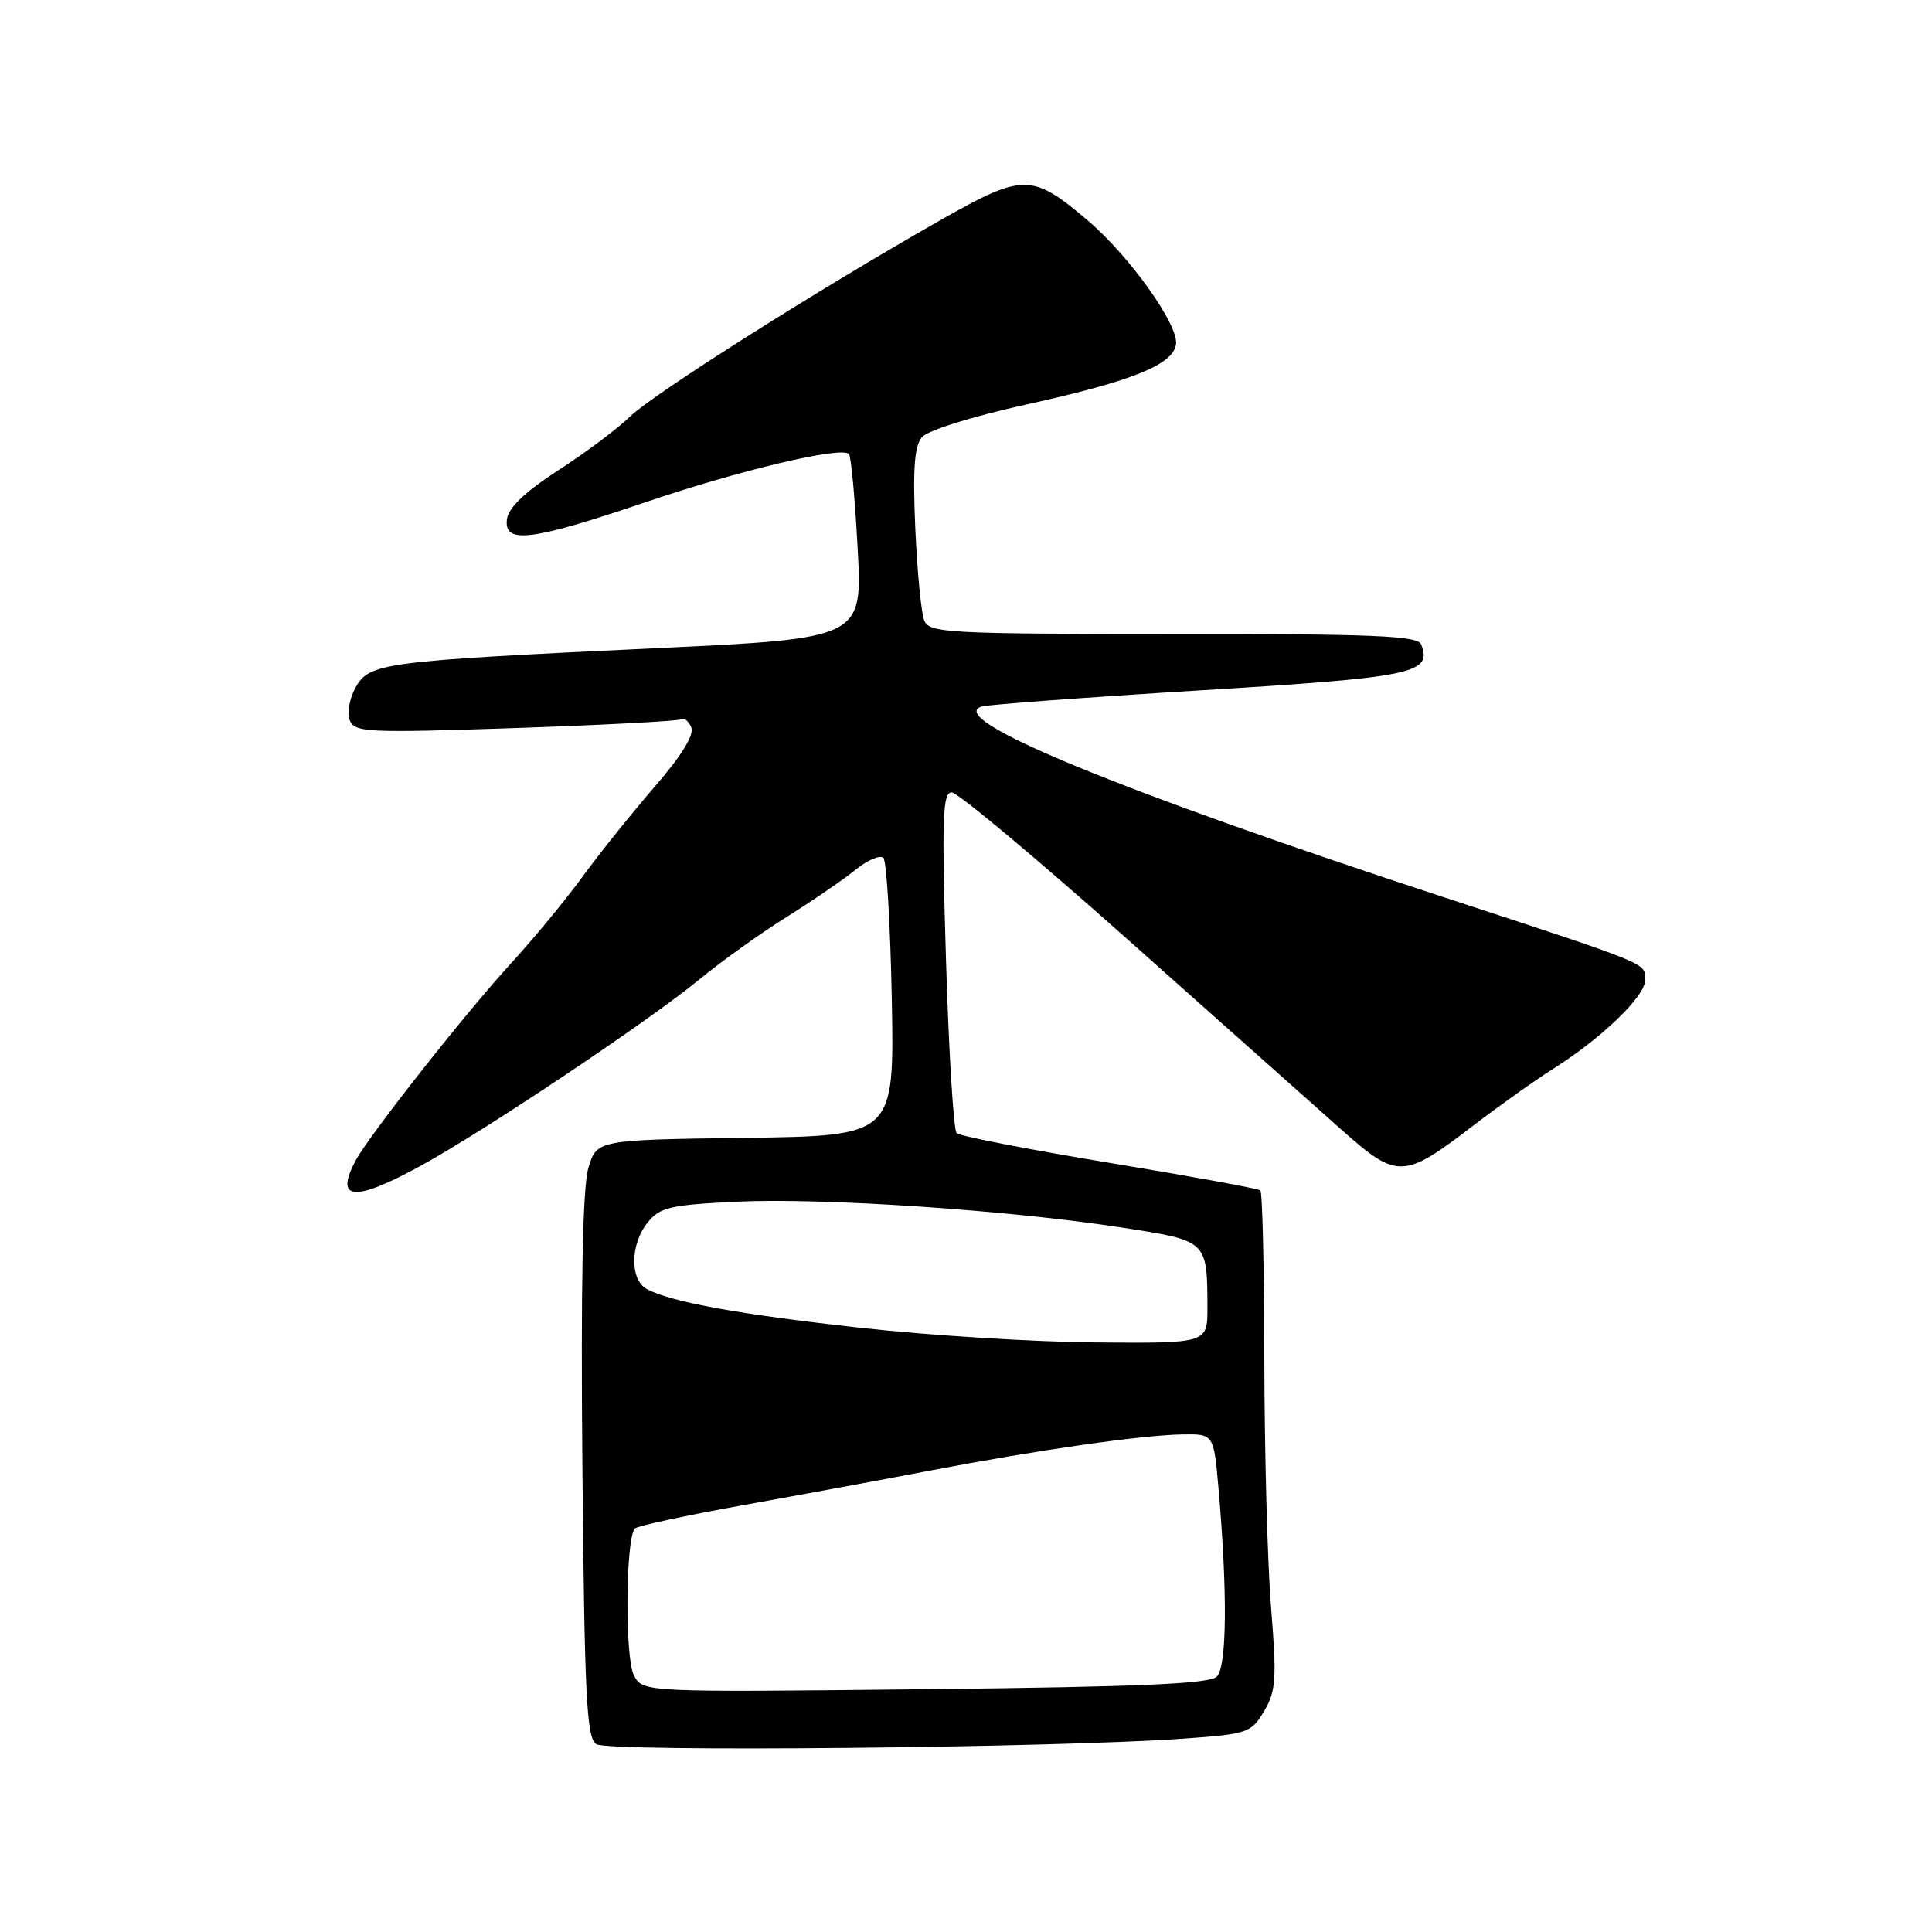 <?xml version="1.0" encoding="UTF-8" standalone="no"?>
<!DOCTYPE svg PUBLIC "-//W3C//DTD SVG 1.1//EN" "http://www.w3.org/Graphics/SVG/1.1/DTD/svg11.dtd" >
<svg xmlns="http://www.w3.org/2000/svg" xmlns:xlink="http://www.w3.org/1999/xlink" version="1.1" viewBox="0 0 256 256">
 <g >
 <path fill="currentColor"
d=" M 157.11 230.36 C 165.35 229.76 165.80 229.60 167.51 226.72 C 169.08 224.06 169.18 222.46 168.43 213.10 C 167.95 207.27 167.55 192.53 167.53 180.33 C 167.51 168.14 167.28 157.97 167.00 157.73 C 166.72 157.49 157.72 155.85 147.00 154.08 C 136.28 152.31 127.17 150.54 126.76 150.14 C 126.35 149.74 125.72 139.42 125.35 127.21 C 124.78 108.31 124.89 105.00 126.11 105.00 C 126.90 105.00 137.43 113.81 149.52 124.57 C 161.61 135.34 174.31 146.64 177.74 149.68 C 185.16 156.27 185.95 156.25 195.20 149.16 C 198.66 146.51 203.43 143.12 205.79 141.63 C 212.23 137.57 218.00 132.01 218.00 129.86 C 218.00 127.57 218.88 127.93 191.50 118.95 C 148.19 104.75 125.07 95.22 130.07 93.62 C 130.86 93.37 143.88 92.40 159.00 91.48 C 187.35 89.75 189.80 89.24 188.32 85.40 C 187.88 84.24 182.28 84.00 155.50 84.00 C 125.70 84.00 123.16 83.87 122.48 82.25 C 122.07 81.29 121.54 75.78 121.28 70.00 C 120.94 62.14 121.16 59.11 122.16 57.93 C 122.93 57.03 128.83 55.18 136.00 53.60 C 149.94 50.52 155.31 48.38 155.82 45.70 C 156.30 43.19 149.67 33.88 143.99 29.09 C 136.74 22.97 135.55 22.97 124.79 29.07 C 108.69 38.20 86.62 52.16 83.50 55.18 C 81.85 56.79 77.58 59.99 74.00 62.30 C 69.66 65.10 67.39 67.25 67.18 68.75 C 66.70 72.14 70.32 71.70 85.46 66.57 C 98.07 62.29 111.45 59.12 112.49 60.16 C 112.77 60.44 113.29 66.05 113.64 72.63 C 114.29 84.60 114.29 84.60 86.89 85.89 C 50.70 87.60 48.94 87.83 47.12 91.09 C 46.32 92.52 45.97 94.47 46.34 95.43 C 46.96 97.05 48.57 97.13 68.25 96.47 C 79.94 96.07 89.84 95.55 90.26 95.31 C 90.67 95.07 91.28 95.57 91.61 96.42 C 91.99 97.40 90.23 100.24 86.76 104.23 C 83.77 107.68 79.47 113.04 77.21 116.14 C 74.95 119.24 70.68 124.41 67.72 127.64 C 61.77 134.12 48.92 150.42 47.14 153.75 C 44.26 159.12 46.93 159.32 55.88 154.40 C 64.42 149.71 86.08 135.21 92.68 129.77 C 95.53 127.42 100.70 123.72 104.18 121.54 C 107.66 119.36 111.80 116.52 113.39 115.23 C 114.99 113.94 116.63 113.25 117.06 113.69 C 117.48 114.14 117.98 122.60 118.17 132.50 C 118.50 150.50 118.50 150.50 98.78 150.77 C 79.07 151.04 79.07 151.04 77.96 154.77 C 77.21 157.30 76.95 170.05 77.17 194.29 C 77.45 224.72 77.72 230.23 79.00 231.11 C 80.55 232.18 139.96 231.61 157.11 230.36 Z  M 84.00 222.00 C 82.78 219.72 82.89 203.78 84.13 202.53 C 84.48 202.18 91.01 200.78 98.63 199.41 C 106.26 198.04 117.45 195.97 123.50 194.81 C 137.52 192.13 151.33 190.15 156.66 190.07 C 160.83 190.00 160.83 190.00 161.46 197.25 C 162.66 211.02 162.57 220.82 161.24 222.16 C 160.27 223.12 151.06 223.52 122.59 223.83 C 85.20 224.24 85.20 224.24 84.00 222.00 Z  M 114.12 175.95 C 97.88 174.15 89.12 172.57 85.75 170.83 C 83.44 169.64 83.48 164.86 85.83 161.97 C 87.44 159.97 88.80 159.66 97.61 159.23 C 108.95 158.69 133.66 160.34 148.66 162.66 C 160.03 164.41 159.96 164.34 159.99 173.25 C 160.00 178.00 160.00 178.00 145.25 177.88 C 137.14 177.82 123.13 176.95 114.12 175.95 Z "/>
</g>
</svg>